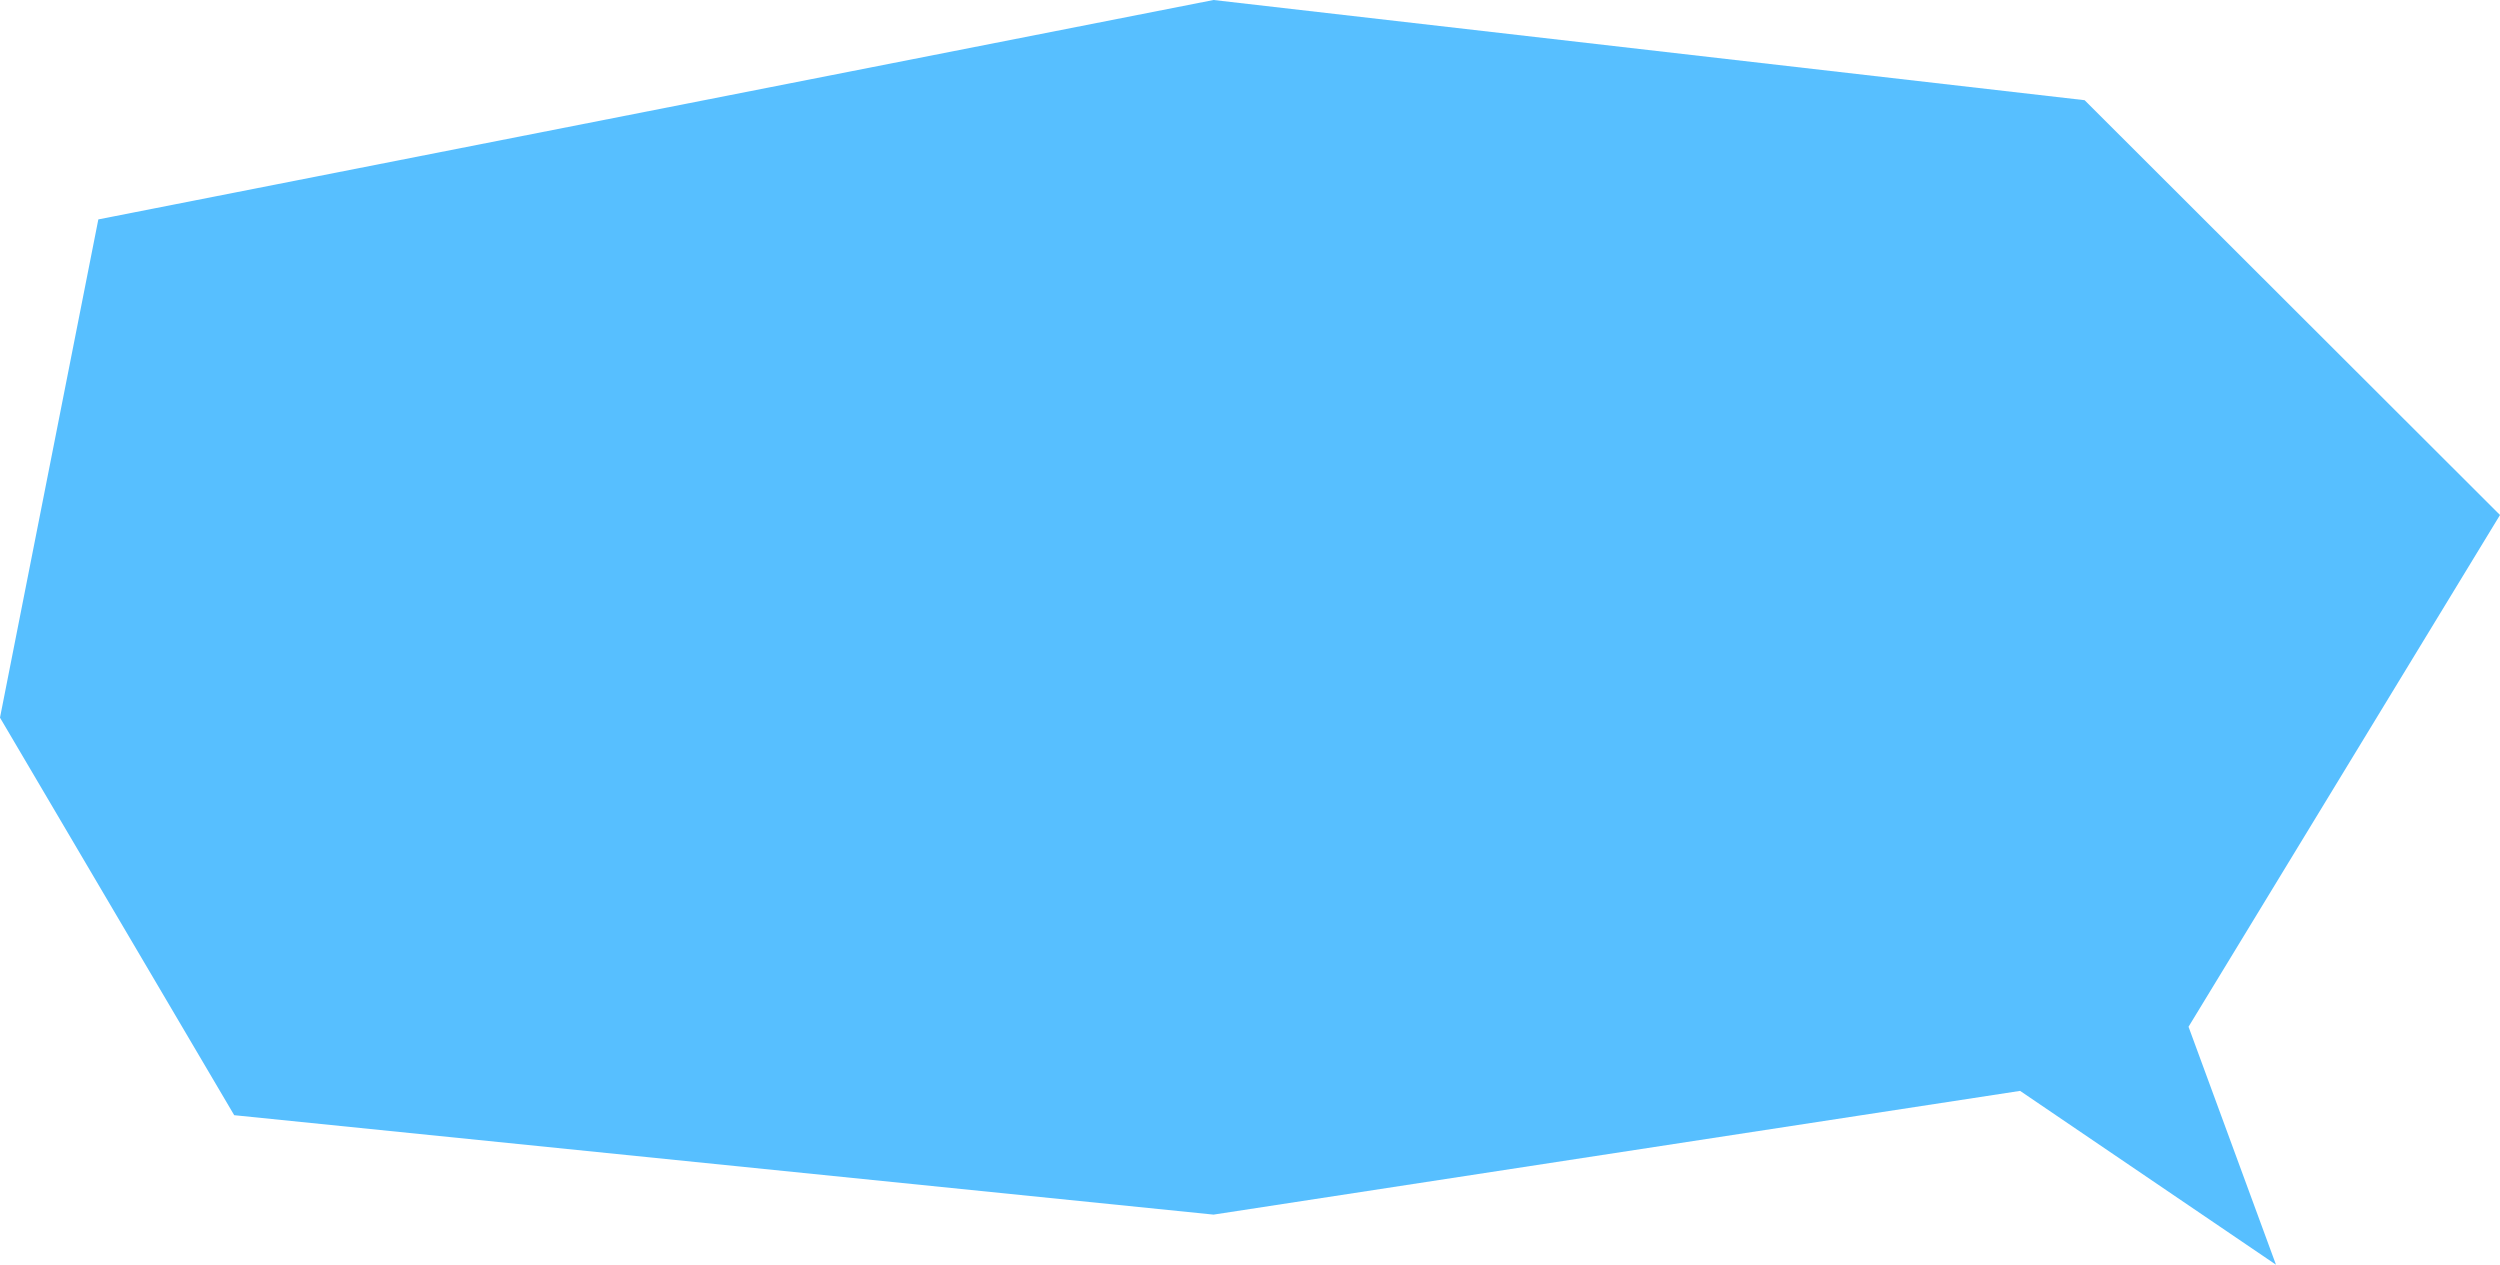 <?xml version="1.0" encoding="UTF-8"?>
<svg id="_ãƒ¬ã‚¤ãƒ¤ãƒ¼_1" data-name="ãƒ¬ã‚¤ãƒ¤ãƒ¼ 1" xmlns="http://www.w3.org/2000/svg" viewBox="0 0 255 129">
  <defs>
    <style>
      .cls-1 {
        fill: #57bfff;
      }
    </style>
  </defs>
  <polygon class="cls-1" points="0 73.2 23.89 113.75 123.78 123.89 206.05 111.27 232.15 129 223.23 104.73 255 52.53 212.63 10.22 123.78 0 10.03 22.38 0 73.2"/>
</svg>

